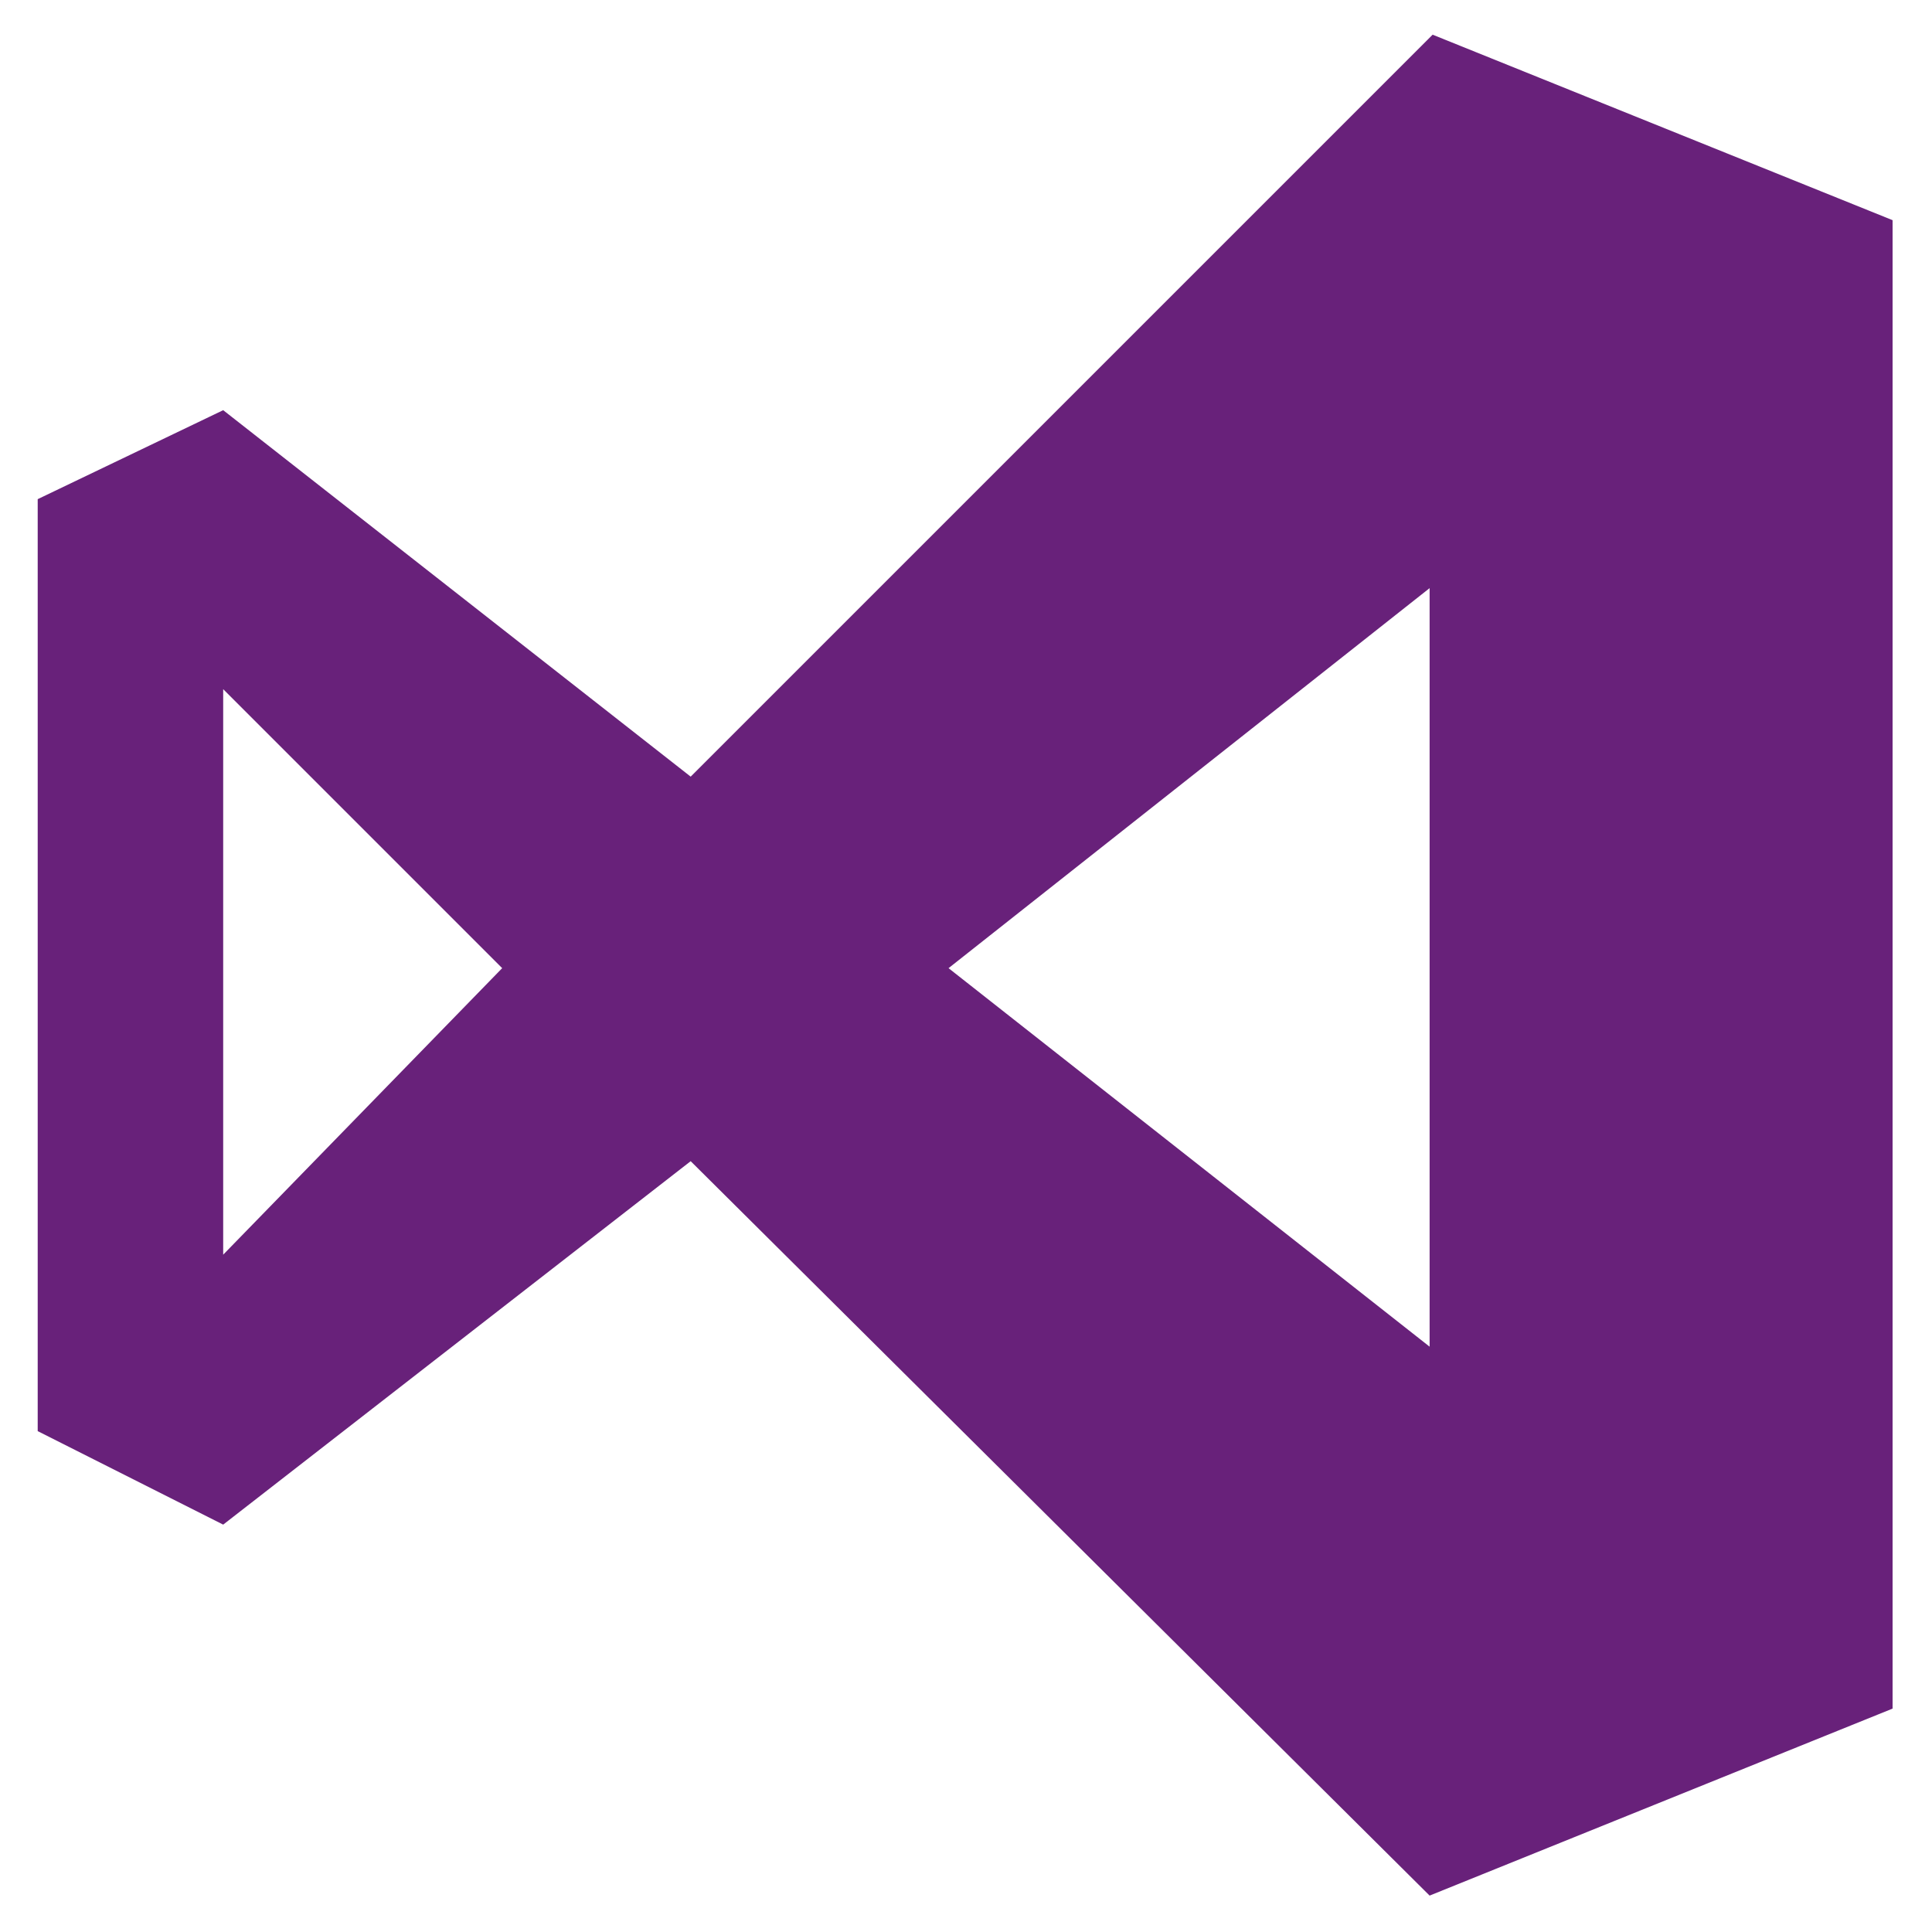 <?xml version="1.0" encoding="UTF-8"?><svg width="36" height="36" version="1.1" viewBox="0 0 36 36" xmlns="http://www.w3.org/2000/svg" xmlns:xlink="http://www.w3.org/1999/xlink"><!--Generated by IJSVG (https://github.com/iconjar/IJSVG)--><path d="M95,2.3l30.5,12.3v98.7l-30.7,12.4l-49,-48.7l-31,24.1l-12.3,-6.2v-61.8l12.3,-5.9l31,24.3Zm-80.2,43.4v37.5l18.5,-19Zm48.1,18.5l31.9,25.1v-50.3Z" transform="scale(0.281)" fill="#68217A"></path></svg>